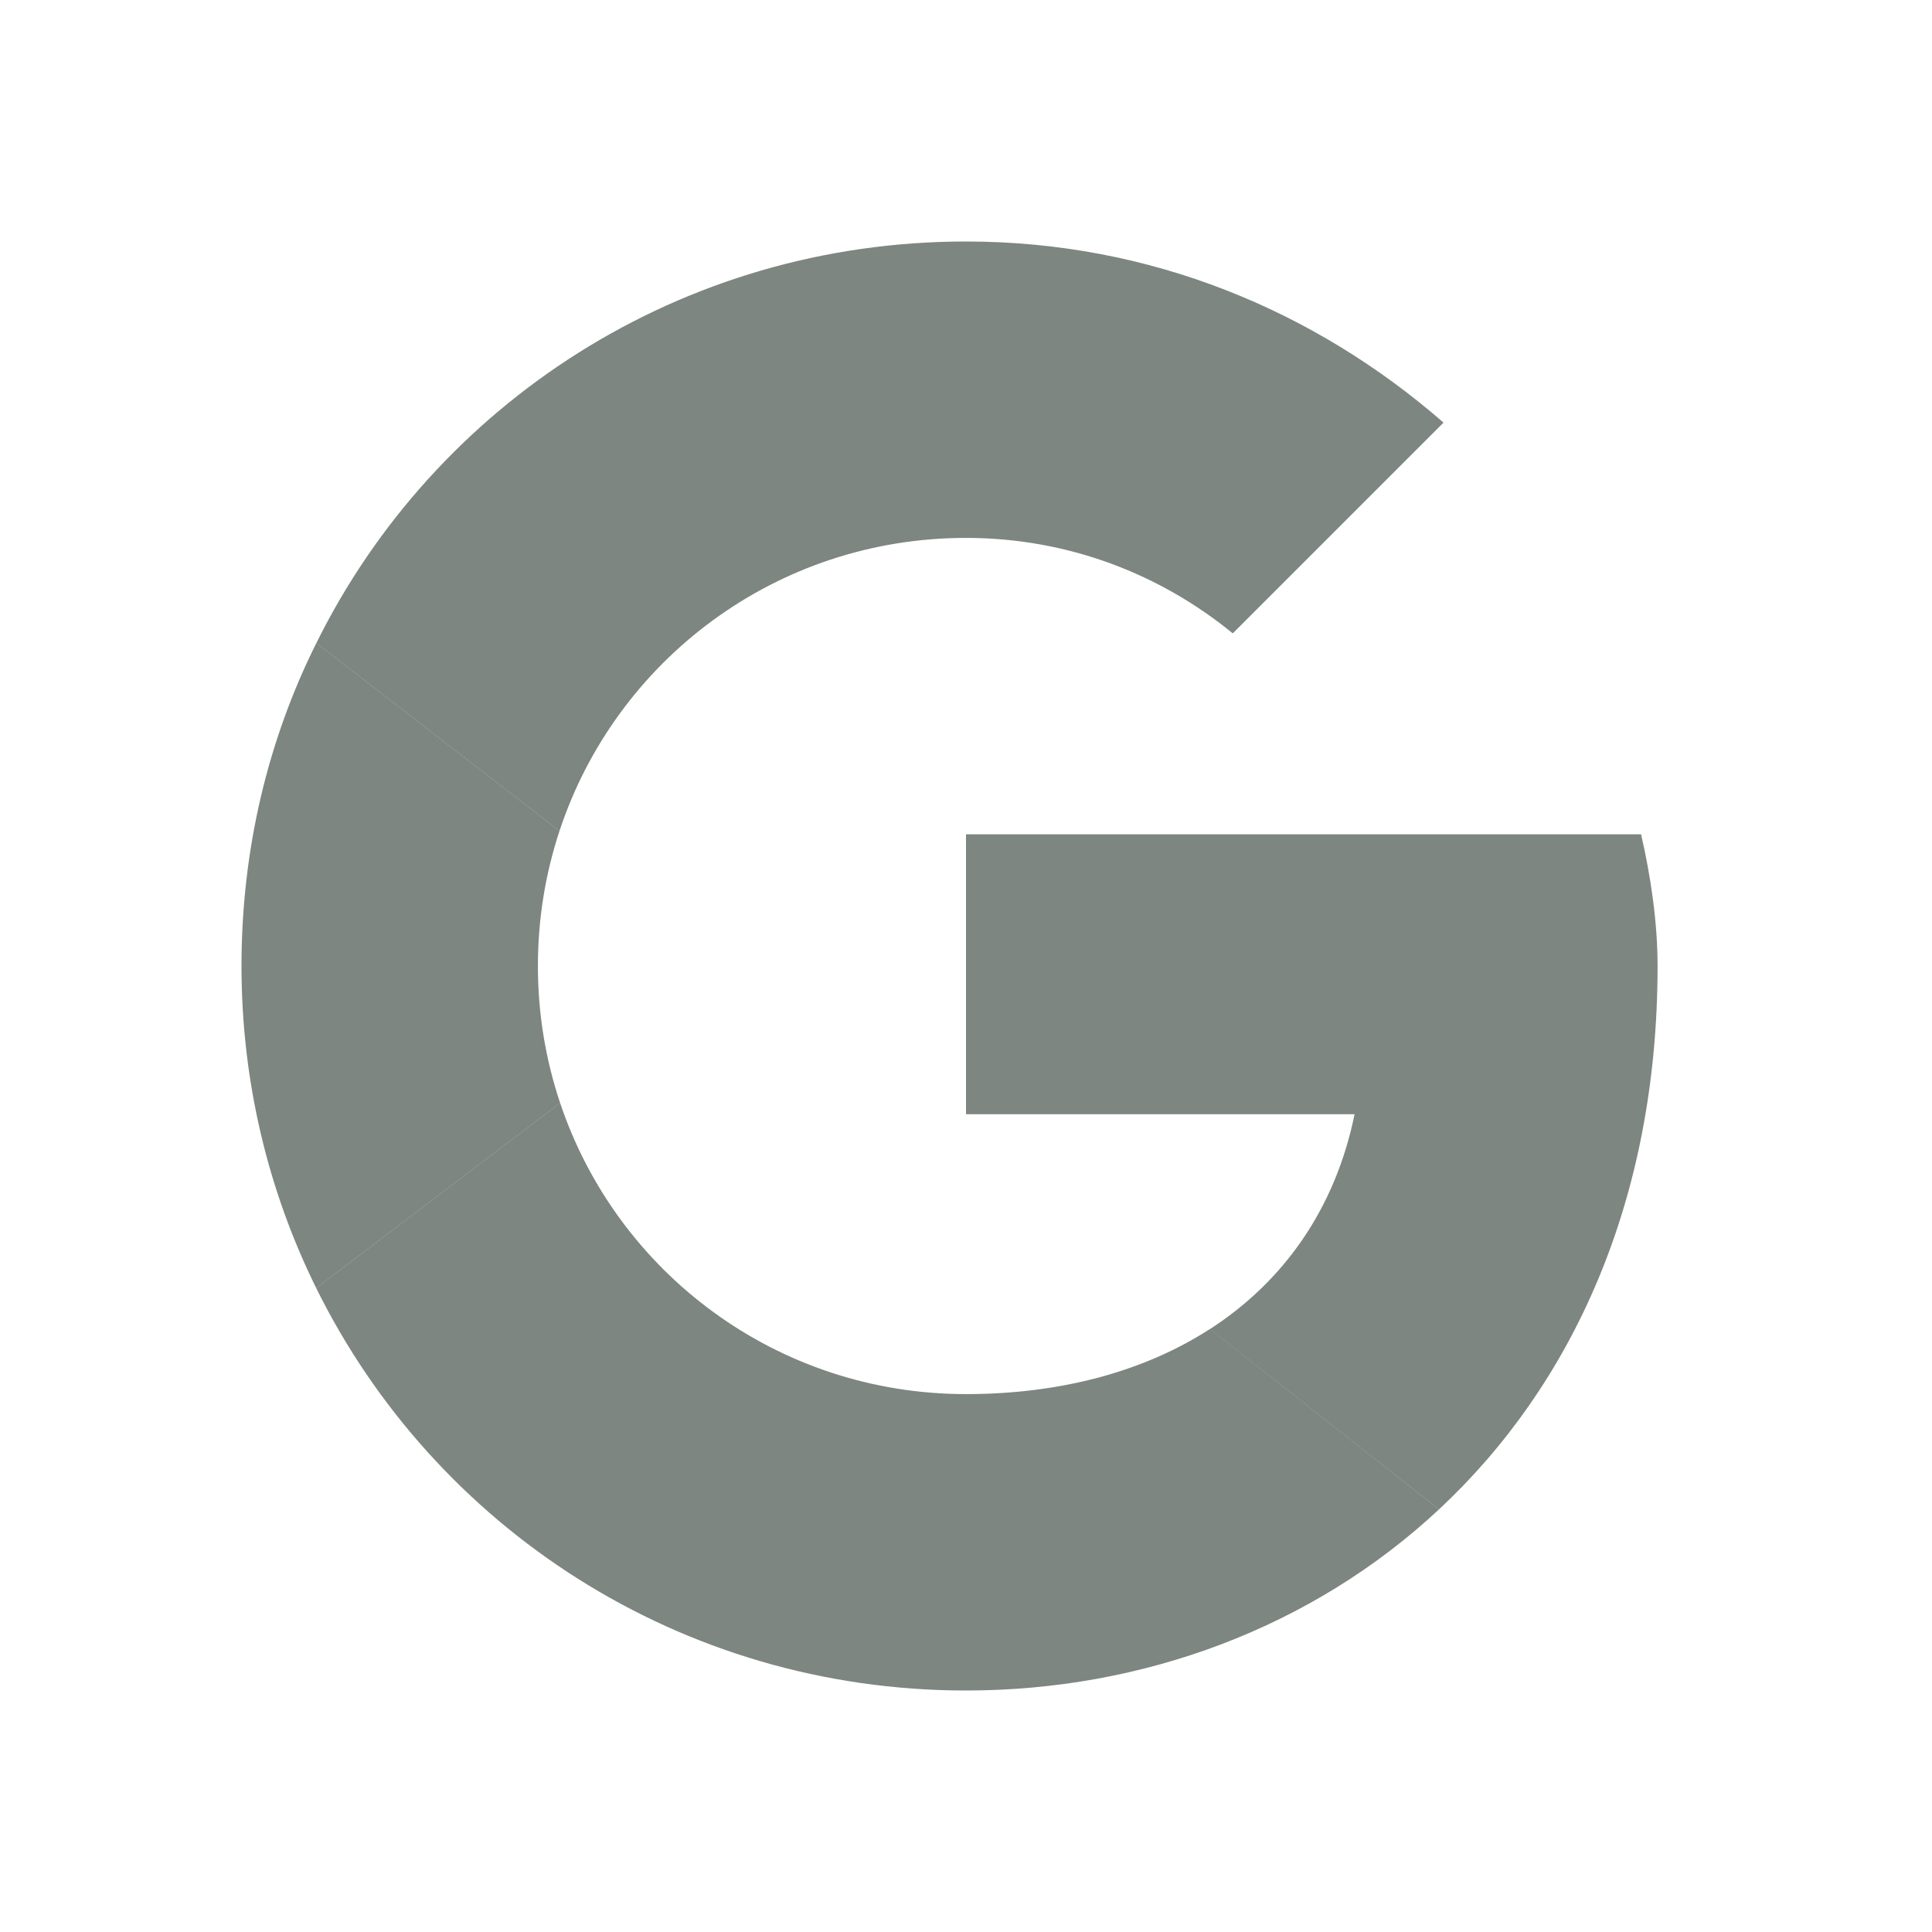 <!-- Created by Apktool M – https://maximoff.su/apktool -->
<svg
	xmlns="http://www.w3.org/2000/svg"
	xmlns:xlink="http://www.w3.org/1999/xlink"
	version="1.1"
	width="24"
	height="24"
	viewBox="0 0 24 24">
	<path
		fill="rgb(70,83,74)"
		d="M6.95,10.323C7.649,8.204 9.641,6.682 12,6.682C13.268,6.682 14.414,7.132 15.314,7.868L17.932,5.25C16.336,3.859 14.291,3 12,3C8.453,3 5.398,5.024 3.93,7.988L6.95,10.323Z"
		fill-opacity="0.7" />
	<path
		fill="rgb(70,83,74)"
		d="M15.031,16.509C14.213,17.037 13.175,17.318 12,17.318C9.65,17.318 7.664,15.808 6.958,13.701L3.928,16.001C5.395,18.97 8.449,21 12,21C14.2,21 16.302,20.218 17.876,18.75L15.031,16.509Z"
		fill-opacity="0.7" />
	<path
		fill="rgb(70,83,74)"
		d="M17.876,18.75C19.522,17.214 20.591,14.928 20.591,12C20.591,11.468 20.509,10.896 20.386,10.364H12V13.841H16.827C16.589,15.01 15.95,15.916 15.031,16.51L17.876,18.75Z"
		fill-opacity="0.7" />
	<path
		fill="rgb(70,83,74)"
		d="M6.958,13.701C6.779,13.167 6.682,12.595 6.682,12C6.682,11.414 6.776,10.85 6.95,10.323L3.93,7.988C3.327,9.195 3,10.557 3,12C3,13.44 3.334,14.798 3.928,16.001L6.958,13.701Z"
		fill-opacity="0.7" />
</svg>